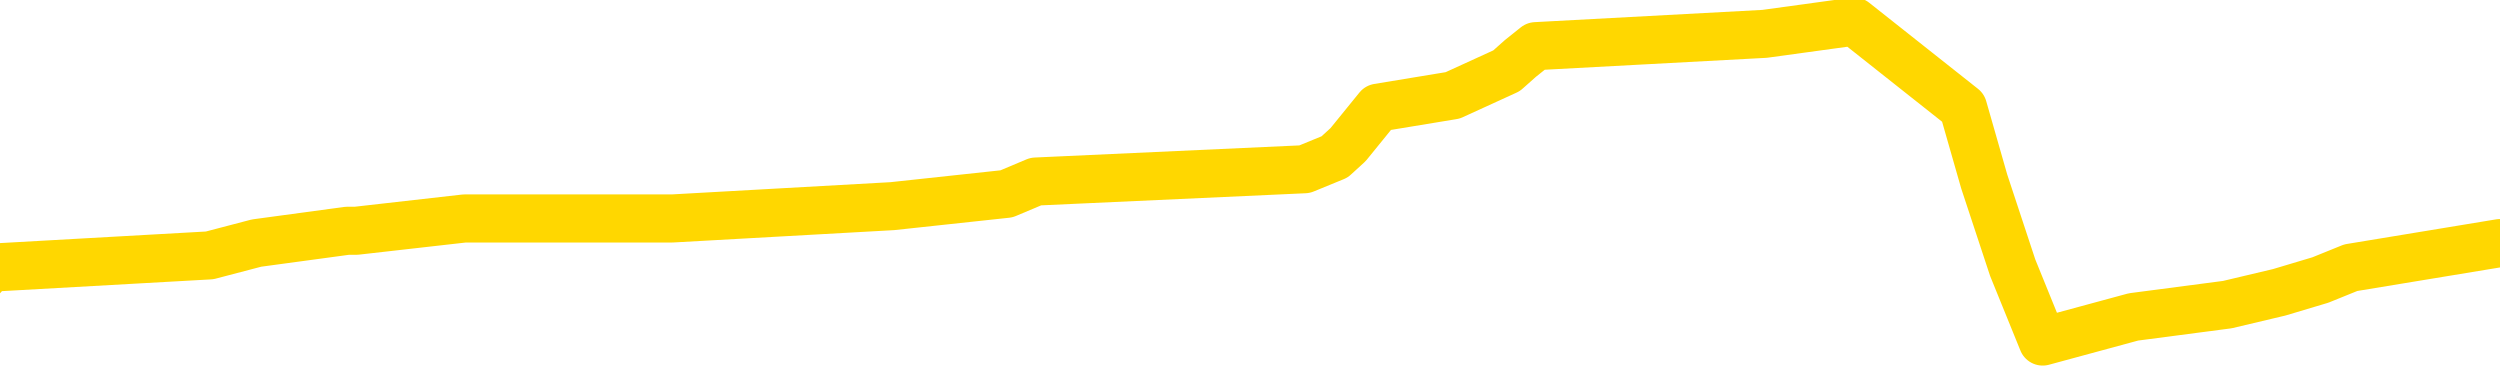 <svg xmlns="http://www.w3.org/2000/svg" version="1.1" viewBox="0 0 6500 1000">
	<path fill="none" stroke="gold" stroke-width="125" stroke-linecap="round" stroke-linejoin="round" d="M0 50536  L-426826 50536 L-426642 50504 L-426151 50440 L-425858 50408 L-425547 50344 L-425312 50312 L-425259 50248 L-425199 50184 L-425046 50152 L-425006 50088 L-424873 50056 L-424581 50024 L-424040 50024 L-423430 49992 L-423382 49992 L-422742 49960 L-422708 49960 L-422183 49960 L-422050 49928 L-421660 49864 L-421332 49800 L-421215 49736 L-421003 49672 L-420287 49672 L-419717 49640 L-419609 49640 L-419435 49608 L-419214 49544 L-418812 49512 L-418786 49448 L-417858 49384 L-417771 49320 L-417689 49256 L-417619 49192 L-417321 49160 L-417169 49096 L-415279 49128 L-415178 49128 L-414916 49128 L-414622 49160 L-414481 49096 L-414232 49096 L-414196 49064 L-414038 49032 L-413575 48968 L-413322 48936 L-413109 48872 L-412858 48840 L-412509 48808 L-411582 48744 L-411488 48680 L-411077 48648 L-409906 48584 L-408717 48552 L-408625 48488 L-408598 48424 L-408332 48360 L-408033 48296 L-407904 48232 L-407866 48168 L-407052 48168 L-406668 48200 L-405607 48232 L-405546 48232 L-405281 48872 L-404810 49480 L-404617 50088 L-404354 50696 L-404017 50664 L-403881 50632 L-403426 50600 L-402683 50568 L-402665 50536 L-402500 50472 L-402432 50472 L-401915 50440 L-400887 50440 L-400691 50408 L-400202 50376 L-399840 50344 L-399431 50344 L-399046 50376 L-397342 50376 L-397244 50376 L-397173 50376 L-397111 50376 L-396927 50344 L-396590 50344 L-395950 50312 L-395873 50280 L-395812 50280 L-395625 50248 L-395545 50248 L-395368 50216 L-395349 50184 L-395119 50184 L-394731 50152 L-393843 50152 L-393803 50120 L-393715 50088 L-393688 50024 L-392680 49992 L-392530 49928 L-392506 49896 L-392373 49864 L-392333 49832 L-391075 49800 L-391017 49800 L-390477 49768 L-390424 49768 L-390378 49768 L-389983 49736 L-389843 49704 L-389643 49672 L-389497 49672 L-389332 49672 L-389055 49704 L-388697 49704 L-388144 49672 L-387499 49640 L-387240 49576 L-387087 49544 L-386686 49512 L-386646 49480 L-386525 49448 L-386463 49480 L-386449 49480 L-386355 49480 L-386062 49448 L-385911 49320 L-385581 49256 L-385503 49192 L-385427 49160 L-385200 49064 L-385134 49000 L-384906 48936 L-384854 48872 L-384689 48840 L-383683 48808 L-383500 48776 L-382949 48744 L-382556 48680 L-382158 48648 L-381308 48584 L-381230 48552 L-380651 48520 L-380210 48520 L-379969 48488 L-379811 48488 L-379411 48424 L-379390 48424 L-378945 48392 L-378540 48360 L-378404 48296 L-378229 48232 L-378092 48168 L-377842 48104 L-376842 48072 L-376760 48040 L-376625 48008 L-376586 47976 L-375696 47944 L-375480 47912 L-375037 47880 L-374920 47849 L-374863 47817 L-374187 47817 L-374086 47785 L-374058 47785 L-372716 47753 L-372310 47721 L-372270 47689 L-371342 47657 L-371244 47625 L-371111 47593 L-370707 47561 L-370681 47529 L-370588 47497 L-370371 47465 L-369960 47401 L-368807 47337 L-368515 47273 L-368486 47209 L-367878 47177 L-367628 47113 L-367608 47081 L-366679 47049 L-366628 46985 L-366505 46953 L-366488 46889 L-366332 46857 L-366157 46793 L-366020 46761 L-365964 46729 L-365856 46697 L-365770 46665 L-365537 46633 L-365462 46601 L-365154 46569 L-365036 46537 L-364866 46505 L-364775 46473 L-364672 46473 L-364649 46441 L-364572 46441 L-364474 46377 L-364107 46345 L-364003 46313 L-363499 46281 L-363047 46249 L-363009 46217 L-362985 46185 L-362944 46153 L-362816 46121 L-362715 46089 L-362273 46057 L-361991 46025 L-361399 45993 L-361268 45961 L-360994 45897 L-360841 45865 L-360688 45833 L-360603 45769 L-360525 45737 L-360339 45705 L-360289 45705 L-360261 45673 L-360181 45641 L-360158 45609 L-359875 45545 L-359271 45481 L-358276 45449 L-357978 45417 L-357244 45385 L-356999 45353 L-356909 45321 L-356332 45289 L-355634 45257 L-354881 45225 L-354563 45193 L-354180 45129 L-354103 45097 L-353469 45065 L-353283 45033 L-353195 45033 L-353066 45033 L-352753 45001 L-352704 44969 L-352562 44937 L-352540 44905 L-351572 44873 L-351027 44841 L-350549 44841 L-350488 44841 L-350164 44841 L-350142 44809 L-350080 44809 L-349870 44777 L-349793 44746 L-349738 44714 L-349716 44682 L-349677 44650 L-349661 44618 L-348904 44586 L-348887 44554 L-348088 44522 L-347935 44490 L-347030 44458 L-346524 44426 L-346295 44362 L-346253 44362 L-346138 44330 L-345962 44298 L-345207 44330 L-345072 44298 L-344908 44266 L-344590 44234 L-344414 44170 L-343392 44106 L-343369 44042 L-343118 44010 L-342904 43946 L-342271 43914 L-342033 43850 L-342000 43786 L-341822 43722 L-341742 43658 L-341652 43626 L-341588 43562 L-341147 43498 L-341124 43466 L-340583 43434 L-340327 43402 L-339832 43370 L-338955 43338 L-338918 43306 L-338866 43274 L-338824 43242 L-338707 43210 L-338431 43178 L-338224 43114 L-338026 43050 L-338003 42986 L-337953 42922 L-337914 42890 L-337836 42858 L-337238 42794 L-337178 42762 L-337075 42730 L-336921 42698 L-336289 42666 L-335608 42634 L-335305 42570 L-334958 42538 L-334761 42506 L-334713 42442 L-334392 42410 L-333765 42378 L-333618 42346 L-333582 42314 L-333524 42282 L-333447 42218 L-333206 42218 L-333118 42186 L-333023 42154 L-332730 42122 L-332595 42090 L-332535 42058 L-332498 41994 L-332226 41994 L-331220 41962 L-331044 41930 L-330994 41930 L-330701 41898 L-330509 41834 L-330176 41802 L-329669 41770 L-329107 41706 L-329092 41642 L-329075 41611 L-328975 41547 L-328860 41483 L-328821 41419 L-328784 41387 L-328718 41387 L-328690 41355 L-328551 41387 L-328258 41387 L-328208 41387 L-328103 41387 L-327838 41355 L-327373 41323 L-327229 41323 L-327174 41259 L-327117 41227 L-326926 41195 L-326561 41163 L-326347 41163 L-326152 41163 L-326094 41163 L-326035 41099 L-325881 41067 L-325612 41035 L-325182 41195 L-325166 41195 L-325089 41163 L-325025 41131 L-324895 40907 L-324872 40875 L-324588 40843 L-324540 40811 L-324486 40779 L-324023 40747 L-323984 40747 L-323944 40715 L-323753 40683 L-323273 40651 L-322786 40619 L-322770 40587 L-322732 40555 L-322475 40523 L-322398 40459 L-322168 40427 L-322152 40363 L-321857 40299 L-321415 40267 L-320968 40235 L-320464 40203 L-320310 40171 L-320023 40139 L-319983 40075 L-319652 40043 L-319430 40011 L-318913 39947 L-318837 39915 L-318589 39851 L-318395 39787 L-318335 39755 L-317559 39723 L-317485 39723 L-317254 39691 L-317237 39691 L-317176 39659 L-316980 39627 L-316516 39627 L-316493 39595 L-316363 39595 L-315062 39595 L-315046 39595 L-314968 39563 L-314875 39563 L-314657 39563 L-314505 39531 L-314327 39563 L-314273 39595 L-313986 39627 L-313946 39627 L-313577 39627 L-313136 39627 L-312953 39627 L-312632 39595 L-312337 39595 L-311891 39531 L-311819 39499 L-311357 39435 L-310919 39403 L-310737 39371 L-309283 39307 L-309151 39275 L-308694 39211 L-308468 39179 L-308081 39115 L-307565 39051 L-306611 38987 L-305817 38923 L-305142 38891 L-304717 38827 L-304406 38795 L-304176 38699 L-303492 38603 L-303479 38507 L-303269 38380 L-303247 38348 L-303073 38284 L-302123 38252 L-301855 38188 L-301040 38156 L-300729 38092 L-300692 38060 L-300634 37996 L-300017 37964 L-299379 37900 L-297753 37868 L-297080 37836 L-296438 37836 L-296360 37836 L-296304 37836 L-296268 37836 L-296240 37804 L-296128 37740 L-296110 37708 L-296087 37676 L-295934 37644 L-295880 37580 L-295802 37548 L-295683 37516 L-295585 37484 L-295468 37452 L-295198 37388 L-294929 37356 L-294911 37292 L-294711 37260 L-294564 37196 L-294338 37164 L-294204 37132 L-293895 37100 L-293835 37068 L-293482 37004 L-293133 36972 L-293032 36940 L-292968 36876 L-292908 36844 L-292524 36780 L-292143 36748 L-292038 36716 L-291778 36684 L-291507 36620 L-291348 36588 L-291315 36556 L-291253 36524 L-291112 36492 L-290928 36460 L-290884 36428 L-290596 36428 L-290579 36396 L-290346 36396 L-290285 36364 L-290247 36364 L-289667 36332 L-289534 36300 L-289510 36172 L-289492 35948 L-289474 35692 L-289458 35436 L-289434 35181 L-289418 34989 L-289397 34765 L-289380 34541 L-289357 34413 L-289340 34285 L-289318 34189 L-289302 34125 L-289253 34029 L-289180 33933 L-289146 33773 L-289122 33645 L-289086 33517 L-289045 33389 L-289008 33325 L-288992 33197 L-288968 33101 L-288931 33037 L-288914 32941 L-288891 32877 L-288873 32813 L-288855 32749 L-288839 32685 L-288809 32589 L-288783 32493 L-288738 32461 L-288722 32397 L-288680 32365 L-288632 32301 L-288561 32238 L-288546 32174 L-288530 32110 L-288467 32078 L-288428 32046 L-288389 32014 L-288223 31982 L-288158 31950 L-288142 31918 L-288098 31854 L-288039 31822 L-287827 31790 L-287793 31758 L-287751 31726 L-287673 31694 L-287135 31662 L-287057 31630 L-286953 31566 L-286864 31534 L-286688 31502 L-286338 31470 L-286182 31438 L-285744 31406 L-285587 31374 L-285457 31342 L-284753 31278 L-284552 31246 L-283592 31182 L-283109 31150 L-283010 31150 L-282918 31118 L-282673 31086 L-282600 31054 L-282157 30990 L-282061 30958 L-282046 30926 L-282030 30894 L-282005 30862 L-281539 30830 L-281322 30798 L-281182 30766 L-280889 30734 L-280800 30702 L-280759 30670 L-280729 30638 L-280556 30606 L-280497 30574 L-280421 30542 L-280341 30510 L-280271 30510 L-279962 30478 L-279877 30446 L-279663 30414 L-279628 30382 L-278944 30350 L-278845 30318 L-278640 30286 L-278594 30254 L-278315 30222 L-278253 30190 L-278236 30126 L-278158 30094 L-277850 30030 L-277826 29998 L-277772 29934 L-277749 29902 L-277627 29870 L-277491 29806 L-277247 29774 L-277121 29774 L-276474 29742 L-276458 29742 L-276434 29742 L-276253 29678 L-276177 29646 L-276085 29614 L-275658 29582 L-275241 29550 L-274848 29486 L-274770 29454 L-274751 29422 L-274388 29390 L-274151 29358 L-273923 29326 L-273610 29294 L-273532 29262 L-273451 29198 L-273273 29134 L-273258 29103 L-272992 29039 L-272912 29007 L-272682 28975 L-272456 28943 L-272140 28943 L-271965 28911 L-271604 28911 L-271212 28879 L-271143 28815 L-271079 28783 L-270939 28719 L-270887 28687 L-270785 28623 L-270283 28591 L-270086 28559 L-269839 28527 L-269654 28495 L-269354 28463 L-269278 28431 L-269112 28367 L-268228 28335 L-268199 28271 L-268076 28207 L-267498 28175 L-267420 28143 L-266706 28143 L-266394 28143 L-266181 28143 L-266164 28143 L-265778 28143 L-265253 28079 L-264807 28047 L-264477 28015 L-264324 27983 L-263998 27983 L-263820 27951 L-263739 27951 L-263532 27887 L-263357 27855 L-262428 27823 L-261539 27791 L-261499 27759 L-261271 27759 L-260892 27727 L-260105 27695 L-259870 27663 L-259795 27631 L-259437 27599 L-258865 27535 L-258598 27503 L-258212 27471 L-258108 27471 L-257938 27471 L-257320 27471 L-257109 27471 L-256801 27471 L-256748 27439 L-256620 27407 L-256567 27375 L-256448 27343 L-256112 27279 L-255152 27247 L-255021 27183 L-254819 27151 L-254188 27119 L-253877 27087 L-253463 27055 L-253435 27023 L-253290 26991 L-252870 26959 L-251537 26959 L-251490 26927 L-251362 26863 L-251345 26831 L-250767 26767 L-250561 26735 L-250532 26703 L-250491 26671 L-250434 26639 L-250396 26607 L-250318 26575 L-250175 26543 L-249720 26511 L-249602 26479 L-249317 26447 L-248944 26415 L-248848 26383 L-248521 26351 L-248167 26319 L-247997 26287 L-247949 26255 L-247840 26223 L-247751 26191 L-247724 26159 L-247647 26095 L-247344 26063 L-247310 26000 L-247238 25968 L-246870 25936 L-246535 25904 L-246454 25904 L-246234 25872 L-246063 25840 L-246035 25808 L-245538 25776 L-244989 25712 L-244108 25680 L-244010 25616 L-243933 25584 L-243658 25552 L-243411 25488 L-243337 25456 L-243276 25392 L-243157 25360 L-243114 25328 L-243004 25296 L-242927 25232 L-242227 25200 L-241981 25168 L-241942 25136 L-241785 25104 L-241186 25104 L-240959 25104 L-240867 25104 L-240392 25104 L-239795 25040 L-239275 25008 L-239254 24976 L-239108 24944 L-238788 24944 L-238247 24944 L-238015 24944 L-237844 24944 L-237358 24912 L-237130 24880 L-237045 24848 L-236699 24816 L-236373 24816 L-235850 24784 L-235523 24752 L-234922 24720 L-234725 24656 L-234673 24624 L-234632 24592 L-234351 24560 L-233666 24496 L-233356 24464 L-233331 24400 L-233140 24368 L-232917 24336 L-232831 24304 L-232168 24240 L-232143 24208 L-231921 24144 L-231592 24112 L-231240 24048 L-231035 24016 L-230802 23952 L-230544 23920 L-230355 23856 L-230308 23824 L-230080 23792 L-230046 23760 L-229889 23728 L-229675 23696 L-229502 23664 L-229411 23632 L-229133 23600 L-228890 23568 L-228574 23536 L-228148 23536 L-228111 23536 L-227627 23536 L-227394 23536 L-227182 23504 L-226956 23472 L-226406 23472 L-226159 23440 L-225325 23440 L-225269 23408 L-225247 23376 L-225089 23344 L-224628 23312 L-224587 23280 L-224247 23216 L-224114 23184 L-223891 23152 L-223319 23120 L-222847 23088 L-222653 23056 L-222460 23024 L-222270 22992 L-222168 22960 L-221800 22928 L-221754 22896 L-221672 22865 L-220379 22833 L-220331 22801 L-220062 22801 L-219917 22801 L-219366 22801 L-219250 22769 L-219168 22737 L-218809 22705 L-218585 22673 L-218304 22641 L-217975 22577 L-217467 22545 L-217354 22513 L-217275 22481 L-217111 22449 L-216817 22449 L-216348 22449 L-216151 22481 L-216101 22481 L-215451 22449 L-215329 22417 L-214875 22417 L-214839 22385 L-214371 22353 L-214260 22321 L-214244 22289 L-214028 22289 L-213847 22257 L-213315 22257 L-212286 22257 L-212086 22225 L-211628 22193 L-210680 22129 L-210581 22097 L-210227 22033 L-210166 22001 L-210152 21969 L-210117 21937 L-209747 21905 L-209627 21873 L-209385 21841 L-209221 21809 L-209034 21777 L-208913 21745 L-207843 21681 L-206984 21649 L-206772 21585 L-206675 21553 L-206501 21489 L-206168 21457 L-206096 21425 L-206038 21393 L-205863 21393 L-205474 21361 L-205239 21329 L-205127 21297 L-205010 21265 L-204030 21233 L-204004 21201 L-203410 21137 L-203377 21137 L-203229 21105 L-202944 21073 L-202032 21073 L-201086 21073 L-200933 21041 L-200831 21041 L-200699 21009 L-200556 20977 L-200530 20945 L-200415 20913 L-200197 20881 L-199516 20849 L-199386 20817 L-199083 20785 L-198843 20721 L-198511 20689 L-197872 20657 L-197529 20593 L-197468 20561 L-197312 20561 L-196390 20561 L-195920 20561 L-195876 20561 L-195864 20529 L-195822 20497 L-195800 20465 L-195773 20433 L-195629 20401 L-195207 20369 L-194872 20369 L-194680 20337 L-194252 20337 L-194064 20305 L-193675 20241 L-193141 20209 L-192768 20177 L-192747 20177 L-192497 20145 L-192378 20113 L-192303 20081 L-192167 20049 L-192127 20017 L-192048 19985 L-191653 19953 L-191157 19921 L-191045 19857 L-190872 19825 L-190564 19793 L-190117 19761 L-189794 19730 L-189651 19666 L-189224 19602 L-189071 19538 L-189016 19474 L-188202 19442 L-188182 19410 L-187810 19378 L-187753 19378 L-186624 19346 L-186556 19346 L-185998 19314 L-185803 19282 L-185667 19250 L-185434 19218 L-185087 19186 L-185052 19122 L-185017 19090 L-184948 19026 L-184600 18994 L-184427 18962 L-183943 18930 L-183926 18898 L-183601 18866 L-183444 18834 L-182303 18770 L-182278 18738 L-182086 18674 L-181893 18642 L-181643 18610 L-181625 18578 L-180605 18546 L-180307 18514 L-180232 18482 L-180096 18418 L-179920 18386 L-179343 18322 L-179128 18290 L-179064 18258 L-178933 18226 L-178896 18162 L-178373 18130 L-178235 30734 L-178221 30734 L-178198 30734 L-178178 30734 L-177951 18098 L-177175 18098 L-177133 18098 L-176765 18098 L-176687 18066 L-176635 18034 L-175962 18002 L-175219 17970 L-174795 17970 L-174347 17938 L-173285 17906 L-172974 17842 L-172564 17842 L-172492 17810 L-171967 17810 L-171873 17810 L-171855 17810 L-171410 17778 L-171225 17714 L-170444 17650 L-169772 17618 L-169360 17522 L-169128 17458 L-168987 17426 L-168906 17362 L-168886 17330 L-168810 17330 L-168681 17298 L-168364 17330 L-168140 17330 L-167815 17298 L-167753 17298 L-167383 17298 L-167350 17298 L-167141 17298 L-166474 17298 L-166396 17298 L-166238 17234 L-166128 17234 L-165801 17202 L-165646 17170 L-165305 17170 L-165248 17106 L-164910 17042 L-164707 17010 L-164654 16946 L-163277 16914 L-163148 16882 L-162714 16850 L-162394 16818 L-161566 16754 L-161443 16722 L-160712 16658 L-160556 16595 L-160515 16563 L-160461 16531 L-160438 16499 L-160324 16467 L-160028 16435 L-159738 16403 L-159684 16371 L-159563 16339 L-159533 16307 L-159433 16275 L-158989 16275 L-158837 16243 L-158002 16243 L-157460 16211 L-157125 16211 L-157110 16179 L-157034 16147 L-156918 16115 L-156723 16083 L-156459 16051 L-155625 16019 L-155528 15987 L-155007 15955 L-154965 15923 L-154866 15891 L-154037 15891 L-153902 15859 L-153564 15859 L-153010 15827 L-152630 15795 L-152467 15763 L-152157 15731 L-151344 15699 L-151038 15667 L-150770 15667 L-150448 15667 L-150127 15699 L-149852 15699 L-149023 15635 L-148928 15603 L-148836 15507 L-148731 15411 L-148344 15315 L-147864 15251 L-147848 15219 L-147729 15187 L-147361 15123 L-147267 15091 L-146433 15027 L-146356 14995 L-146056 14963 L-145966 14931 L-145558 14867 L-145448 14803 L-144749 14771 L-144276 14739 L-144215 14707 L-143997 14643 L-143723 14611 L-143610 14579 L-142583 14547 L-142196 14515 L-142176 14483 L-141843 14451 L-141598 14419 L-141165 14387 L-141055 14355 L-140938 14323 L-140486 14259 L-139895 14227 L-139559 14195 L-137666 14163 L-137552 14099 L-137341 14067 L-136022 14035 L-135916 6838 L-135850 -263 L-135814 -6821 L-135752 -6821 L-135252 312 L-134577 7349 L-134555 13843 L-134285 13779 L-133317 13779 L-132627 13747 L-132465 13715 L-131925 13683 L-131835 13651 L-130816 13619 L-129868 13555 L-129502 13587 L-129399 13619 L-128811 13619 L-128752 13619 L-128651 13587 L-128211 13523 L-128104 13492 L-127662 13460 L-126662 13364 L-126406 13268 L-126303 13172 L-126173 13108 L-125806 13044 L-125225 12980 L-125194 12948 L-124879 12916 L-122896 12884 L-122780 12852 L-122712 12852 L-122354 12820 L-120735 12788 L-120557 12788 L-120413 12788 L-119591 12820 L-119538 12852 L-119483 12852 L-119049 12852 L-118069 12884 L-117995 12884 L-116910 12852 L-116697 12852 L-115981 12788 L-115593 12756 L-115374 12692 L-115054 12628 L-114561 12564 L-114433 12532 L-114204 12468 L-113972 12404 L-113913 12372 L-113623 12340 L-113351 12276 L-112321 12244 L-110656 12212 L-110237 12180 L-110100 12148 L-109943 12148 L-109638 12116 L-109410 12052 L-109252 12020 L-109092 11956 L-108923 11892 L-108876 11860 L-108822 11828 L-108801 11828 L-108415 11796 L-108165 11796 L-107894 11796 L-107734 11796 L-107644 11796 L-105985 11796 L-105820 11828 L-105440 11796 L-104980 11796 L-104370 11732 L-103277 11700 L-102846 11668 L-102815 11636 L-102752 11604 L-102735 11572 L-101031 11540 L-100989 11508 L-100523 11476 L-100336 11444 L-100304 11380 L-99709 11348 L-99659 11316 L-99336 11284 L-99285 11252 L-99075 11220 L-99057 11188 L-98791 11124 L-98738 11092 L-98269 11060 L-97759 10996 L-97680 10996 L-97386 10964 L-97369 10932 L-97331 10900 L-97260 10868 L-97102 10836 L-96156 10836 L-96100 10836 L-95579 10836 L-95387 10804 L-95286 10804 L-95060 10772 L-94550 10772 L-94162 11636 L-94092 11636 L-93744 11604 L-93387 11572 L-92258 10644 L-92207 10580 L-91981 10548 L-91947 10516 L-91822 10452 L-91723 10452 L-91458 10452 L-90718 10484 L-90140 10484 L-89846 10484 L-89140 10484 L-88961 10452 L-88938 10452 L-88302 10420 L-87991 10388 L-87595 10388 L-87565 10357 L-87544 10325 L-87390 10293 L-86705 10293 L-86689 10293 L-86349 10293 L-86076 10261 L-86039 10229 L-85983 10165 L-85961 10133 L-85889 10101 L-85557 10069 L-85451 10037 L-85422 9973 L-85224 9941 L-85071 9909 L-84203 9877 L-83641 9813 L-83625 9813 L-83523 9781 L-83421 9813 L-83275 9813 L-83196 9813 L-83159 9781 L-83103 9749 L-83030 9717 L-82885 9685 L-82403 9685 L-81999 9653 L-81132 9685 L-81112 9685 L-80855 9685 L-80778 9685 L-80749 9653 L-80738 9589 L-80721 9557 L-80428 9525 L-80389 9493 L-80317 9461 L-80243 9429 L-80038 9397 L-79878 9301 L-79577 9205 L-79500 9077 L-79482 8981 L-79266 8917 L-79035 8917 L-78925 8949 L-78555 8981 L-78397 8981 L-78165 8981 L-77997 8981 L-77852 8949 L-77720 8917 L-76444 8853 L-76041 8789 L-75980 8757 L-75863 8693 L-75438 8661 L-75422 8597 L-75361 8565 L-75087 8501 L-74975 8469 L-74693 8405 L-74415 8373 L-73990 8309 L-73968 8277 L-73890 8245 L-73764 8213 L-73178 8181 L-72786 8149 L-72451 8117 L-71862 8085 L-71759 8085 L-71589 8053 L-71453 8053 L-70625 8021 L-69440 7989 L-69404 7957 L-69348 7957 L-69128 7925 L-68923 7925 L-68768 7925 L-68511 7893 L-68435 7861 L-67892 7829 L-67856 7797 L-67607 7765 L-67219 7733 L-66394 7701 L-66035 7669 L-65725 7669 L-65467 7637 L-65243 7605 L-64837 7573 L-64721 7541 L-64537 7509 L-64484 7509 L-64296 7477 L-64125 7445 L-64096 7413 L-63816 7381 L-63505 7349 L-63367 7317 L-63057 7285 L-62864 7285 L-62848 7253 L-62129 7253 L-61995 7190 L-61698 7158 L-61607 7126 L-61006 7126 L-60968 7094 L-60890 7062 L-60269 7030 L-60118 6966 L-60077 6934 L-59767 6902 L-59575 6870 L-59382 6806 L-59326 6742 L-59017 6710 L-58965 6678 L-58911 6710 L-58885 6710 L-58760 6710 L-57949 6678 L-57873 6646 L-57332 6614 L-57064 6582 L-56404 6550 L-55497 6518 L-55255 6486 L-54723 6454 L-54506 6422 L-53398 6454 L-53348 6454 L-52572 6454 L-52025 6422 L-51914 6390 L-51761 6326 L-51705 6294 L-51540 6262 L-51163 6230 L-50715 6198 L-50661 6166 L-50506 6134 L-49826 6102 L-49606 6070 L-49088 6038 L-48239 5974 L-48223 5942 L-46432 5910 L-45878 5878 L-45761 5846 L-44755 5814 L-44718 5782 L-44486 5782 L-44393 5782 L-44353 5782 L-44021 5750 L-43669 5718 L-43404 5654 L-43117 5622 L-42807 5558 L-42552 5494 L-42459 5462 L-41969 5430 L-41761 5398 L-41196 5366 L-41081 5398 L-40730 5366 L-40679 5366 L-40639 5366 L-40035 5302 L-39301 5238 L-38720 5174 L-38485 5110 L-37944 5014 L-37792 4950 L-37290 4918 L-37081 4854 L-37058 4854 L-36999 4822 L-36036 4822 L-35858 4790 L-35417 4758 L-35392 4694 L-35237 4662 L-35156 4662 L-35005 4694 L-34358 4694 L-34309 4662 L-33189 4630 L-32205 4598 L-32143 4566 L-31422 4534 L-30558 4502 L-30179 4470 L-29960 4470 L-29200 4438 L-29148 4406 L-28839 4342 L-27988 4342 L-27795 4310 L-27618 4278 L-27394 4278 L-27267 4246 L-27075 4246 L-26842 4214 L-26673 4246 L-26386 4214 L-26107 4214 L-26024 4182 L-25853 4150 L-25837 4087 L-25683 4055 L-25644 4023 L-24868 3991 L-24792 3991 L-24559 3927 L-24133 3895 L-23787 3863 L-23204 3831 L-22935 3831 L-22676 3831 L-22547 3767 L-22531 3735 L-22417 3703 L-22393 3671 L-22159 3639 L-22123 3607 L-20807 3607 L-20751 3575 L-20072 3511 L-19500 3511 L-19374 3511 L-19221 3511 L-19144 3511 L-18832 3447 L-18559 3415 L-18470 3351 L-18368 3351 L-17440 3319 L-17364 3319 L-17000 3319 L-16976 3287 L-16939 3255 L-16164 3191 L-16072 3159 L-15932 3127 L-15530 3095 L-15268 3095 L-15025 3127 L-14811 3095 L-14730 3095 L-14654 3095 L-14577 3095 L-14391 3127 L-14324 3127 L-14074 3127 L-14019 3095 L-13882 3063 L-13802 2999 L-13689 2967 L-13466 2935 L-13301 2903 L-13260 2871 L-13091 2839 L-12720 2807 L-12705 2775 L-12589 2743 L-11868 2711 L-11832 2679 L-11699 2679 L-11352 2647 L-10940 2647 L-10904 2647 L-10826 2615 L-10787 2583 L-10423 2551 L-10219 2519 L-10204 2487 L-9858 2455 L-9510 2455 L-9184 2455 L-9082 2423 L-8929 2423 L-8735 2391 L-8503 2391 L-8411 2391 L-8255 2391 L-8178 2391 L-8137 2359 L-8024 2327 L-8001 2295 L-7750 2295 L-7611 2231 L-7033 2135 L-6205 2071 L-5717 2007 L-5596 1975 L-5557 1943 L-5545 1911 L-5392 1847 L-5292 1783 L-5059 1751 L-4668 1687 L-4364 1655 L-4348 1623 L-4178 1591 L-3939 1527 L-3343 1527 L-2739 1495 L-2699 1495 L-2659 1495 L-2506 1463 L-2452 1431 L-2390 1399 L-2322 1367 L-2267 1303 L-2242 1271 L-2195 1239 L-2101 1175 L-1963 1143 L-1810 1111 L-1678 1079 L-1637 1079 L-1601 1047 L-1540 1015 L-1266 952 L-952 920 L-911 856 L-826 824 L-648 792 L-411 760 L-53 728 L-24 696 L545 664 L667 632 L903 600 L926 600 L1208 568 L1493 568 L1748 568 L2320 536 L2617 504 L2693 472 L3392 440 L3470 408 L3505 376 L3531 344 L3583 280 L3777 248 L3917 184 L3953 152 L3993 120 L4588 88 L4821 56 L5104 280 L5159 472 L5233 696 L5311 888 L5547 824 L5791 792 L5926 760 L6033 728 L6112 696 L6500 632" />
</svg>
